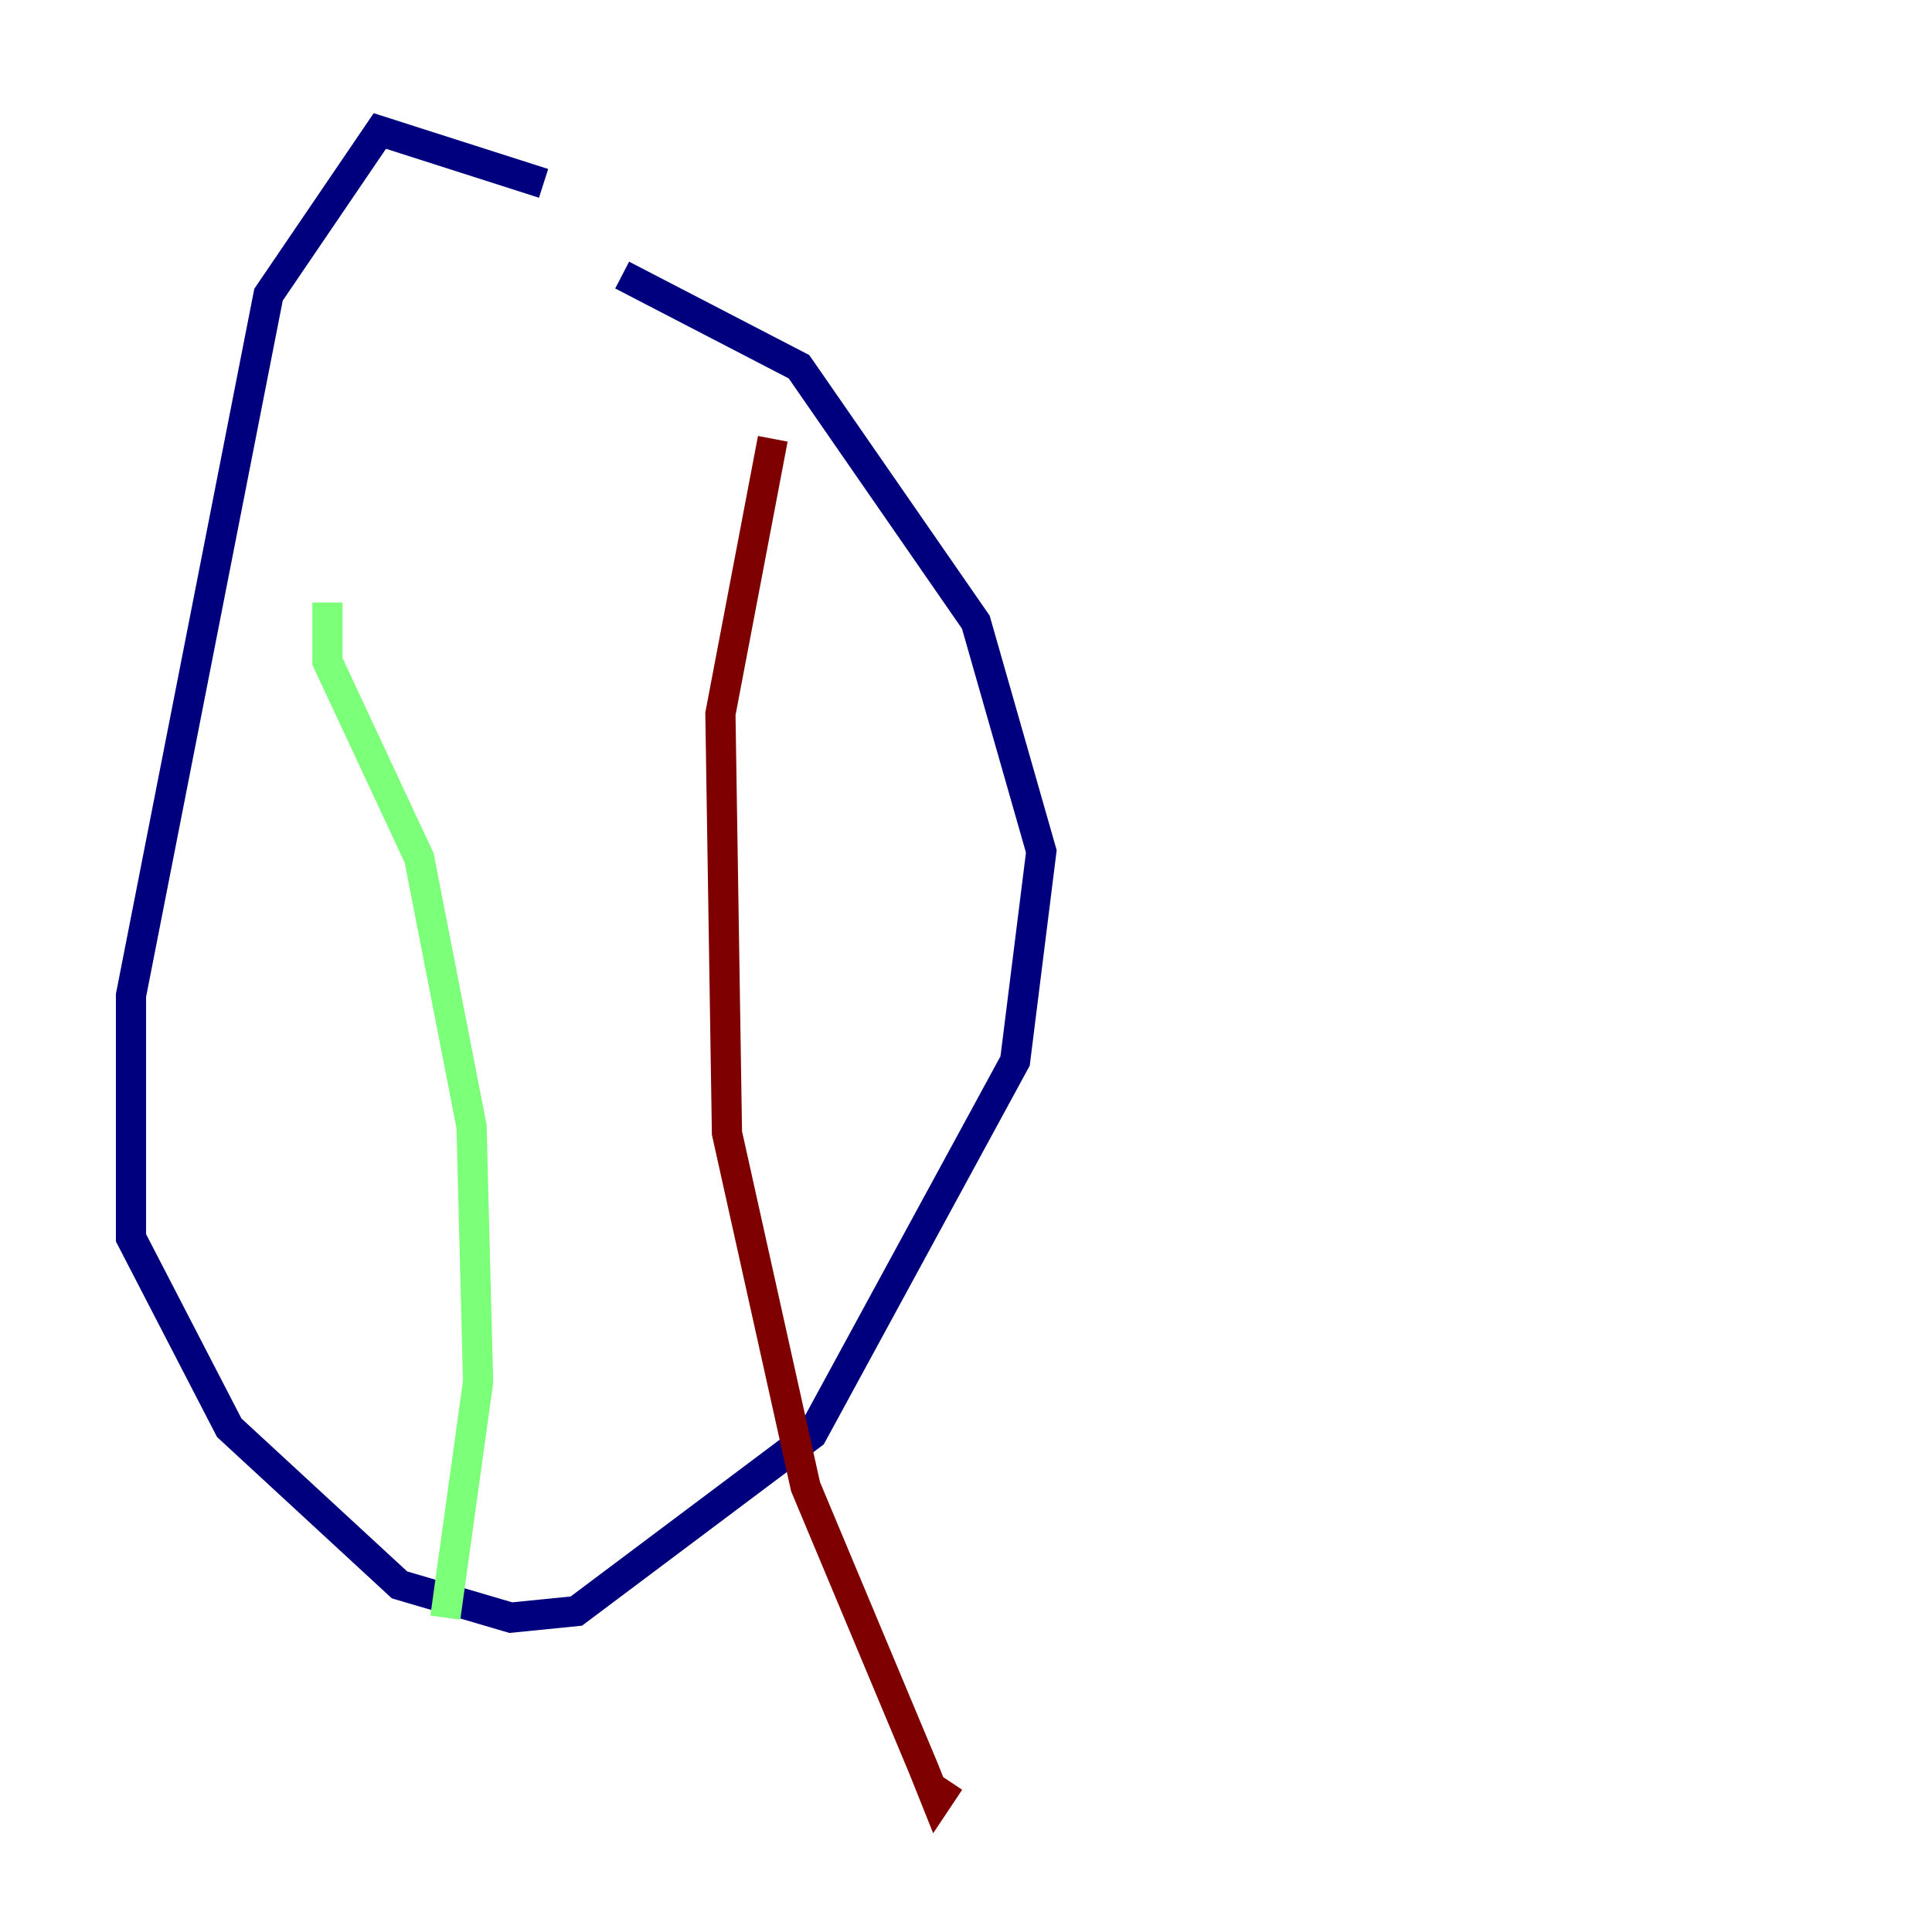 <?xml version="1.0" encoding="utf-8" ?>
<svg baseProfile="tiny" height="128" version="1.2" viewBox="0,0,128,128" width="128" xmlns="http://www.w3.org/2000/svg" xmlns:ev="http://www.w3.org/2001/xml-events" xmlns:xlink="http://www.w3.org/1999/xlink"><defs /><polyline fill="none" points="36.014,12.149 25.166,8.678 17.79,19.525 8.678,65.953 8.678,82.007 15.186,94.59 26.468,105.003 33.844,107.173 38.183,106.739 53.803,95.024 67.254,70.291 68.99,56.407 64.651,41.22 52.936,24.298 41.22,18.224" stroke="#00007f" stroke-width="2" /><polyline fill="none" points="21.695,39.919 21.695,43.824 27.77,56.841 31.241,74.63 31.675,91.552 29.505,107.173" stroke="#7cff79" stroke-width="2" /><polyline fill="none" points="51.2,29.071 47.729,47.295 48.163,75.064 53.37,98.495 61.18,117.153 62.047,119.322 62.915,118.02" stroke="#7f0000" stroke-width="2" /></svg>